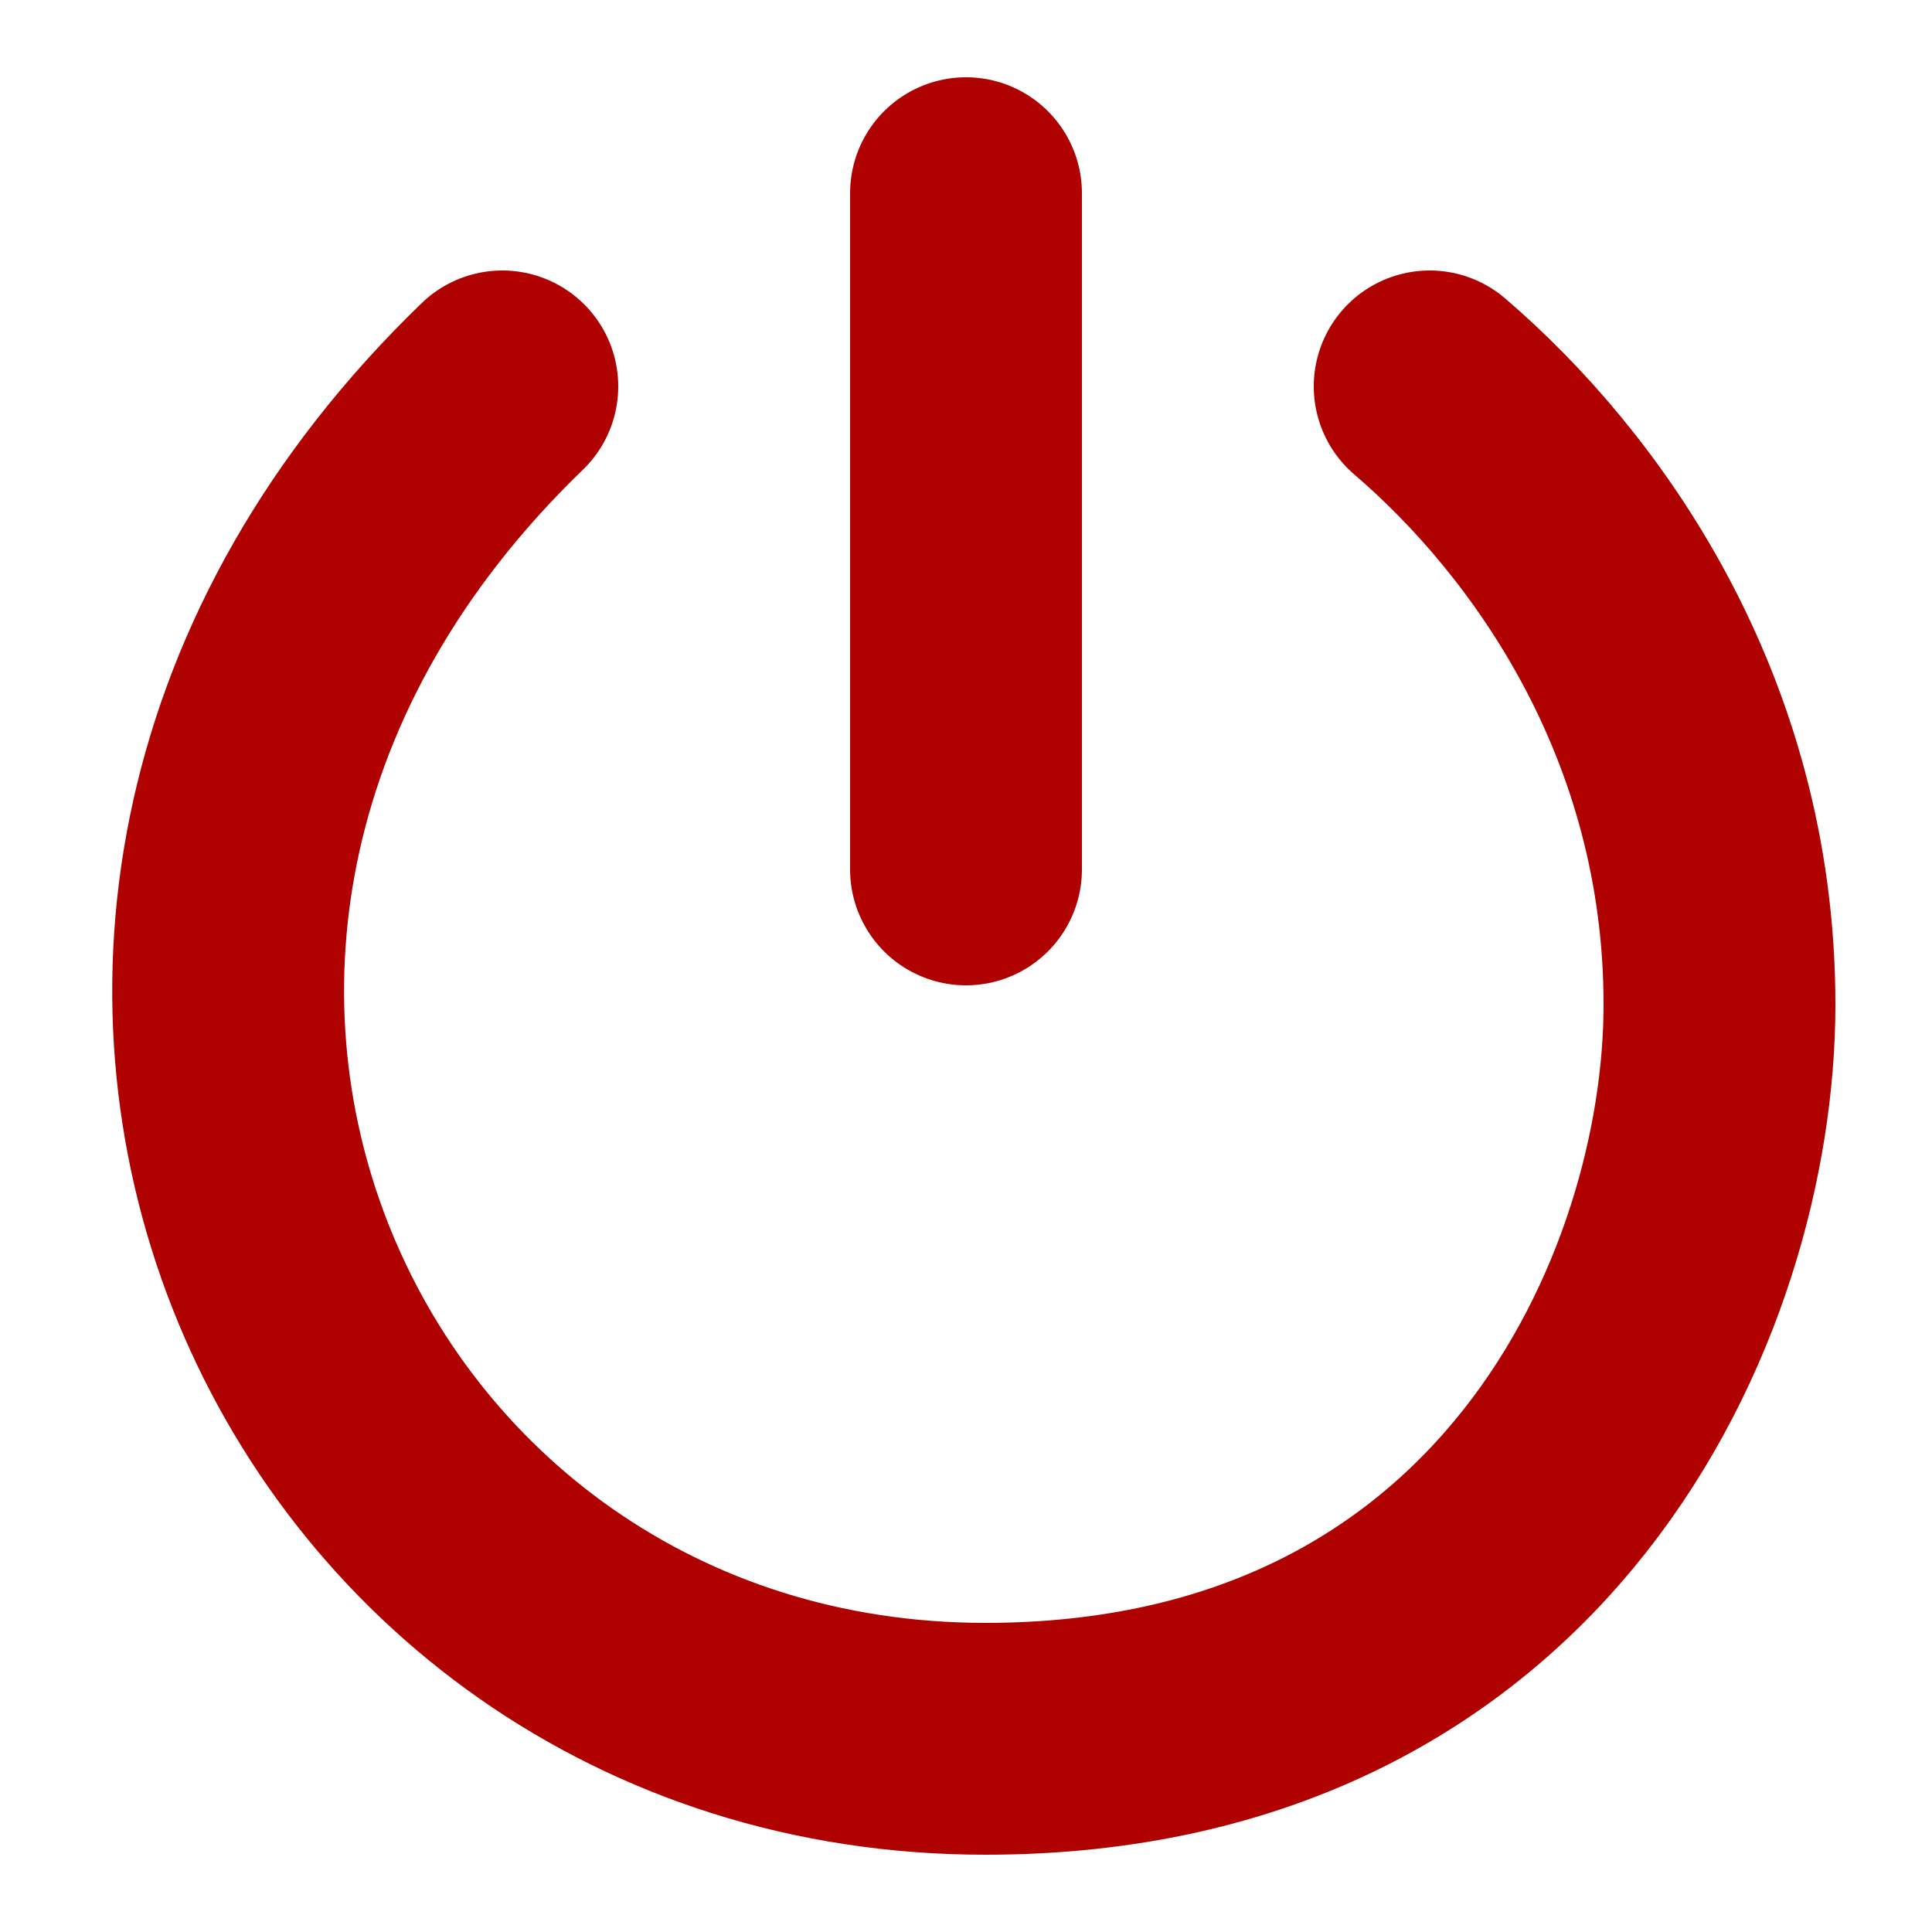 <?xml version="1.0" encoding="UTF-8"?>
<svg xmlns="http://www.w3.org/2000/svg" version="1.1" height="48px" width="48px" viewBox="0 0 100 100">
  <g style="fill:none;stroke:#AE0100;stroke-width:12px;stroke-linecap:round;stroke-linejoin:round;">
  <path d="m 50,10 0,35"/>
  <path d="M 26,20 C -3,48 16,90 51,90 79,90 89,67 89,52 89,37 81,26 74,20"/>
  </g>
</svg>
